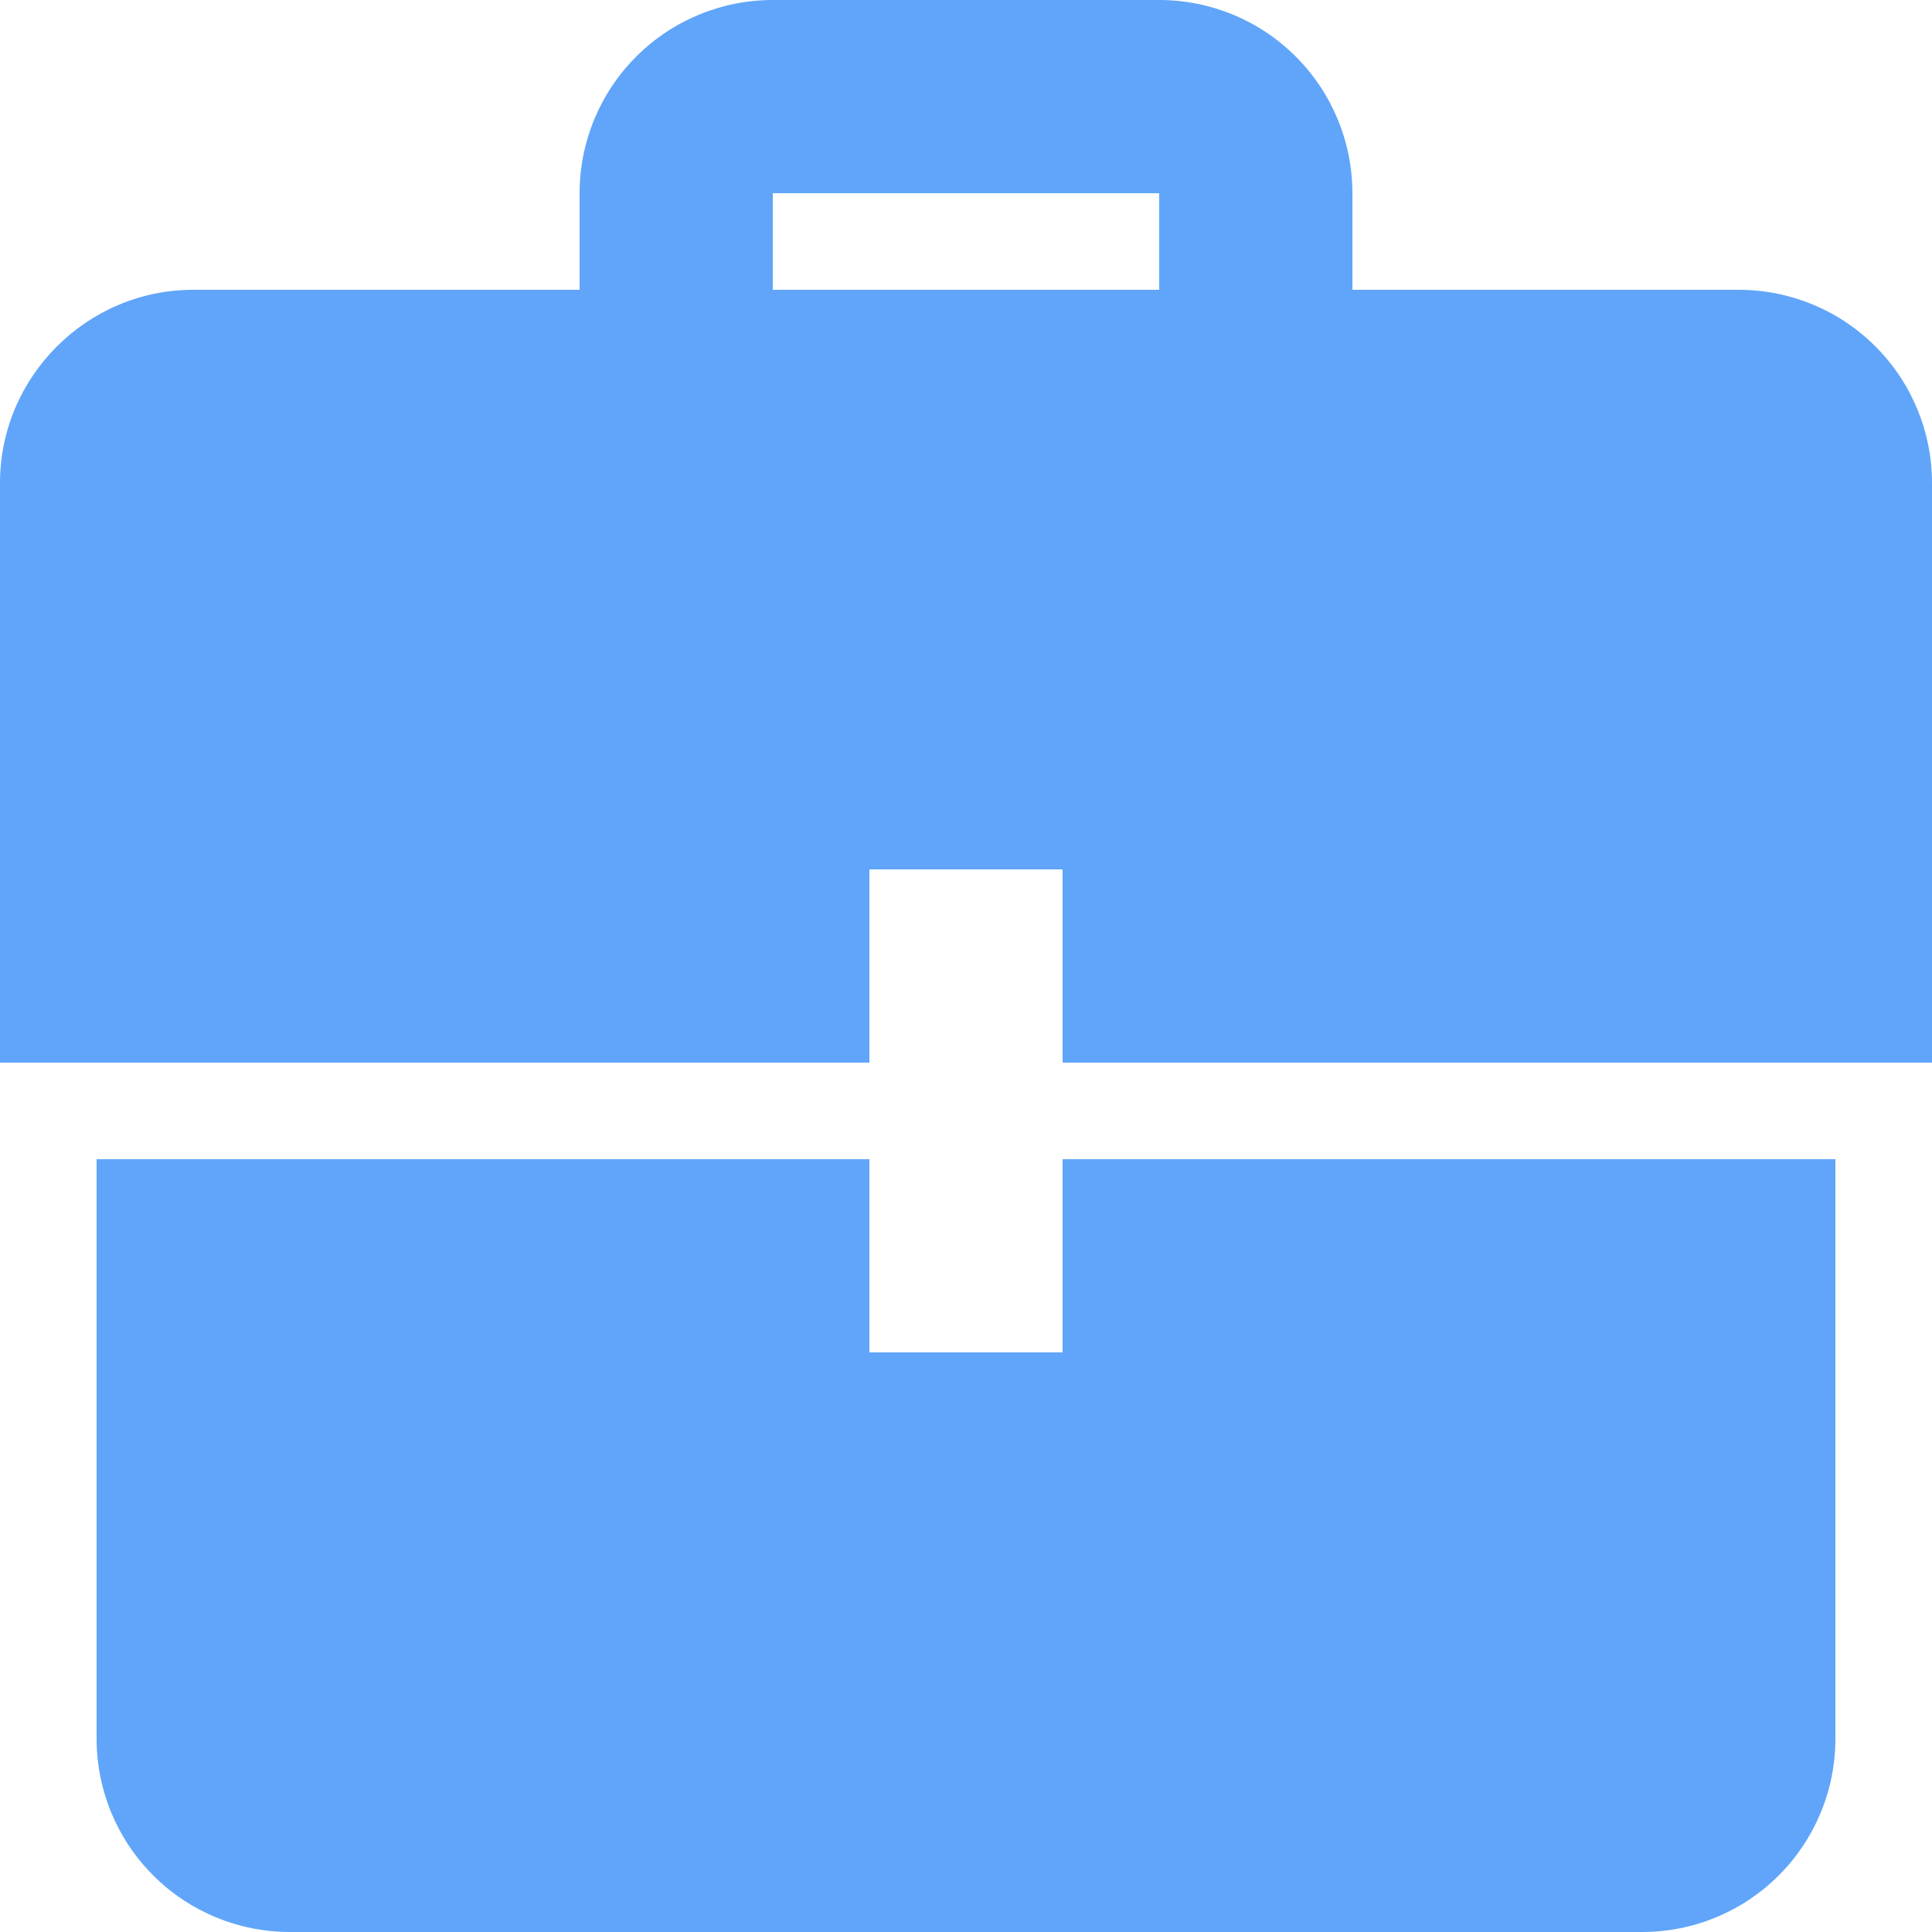 <svg width="30" height="30" viewBox="0 0 30 30" fill="none" xmlns="http://www.w3.org/2000/svg">
<g clip-path="url(#clip0_2402_3)">
<path d="M13.5 18H1.5V27C1.5 27.796 1.816 28.559 2.379 29.121C2.941 29.684 3.704 30 4.5 30H25.5C26.296 30 27.059 29.684 27.621 29.121C28.184 28.559 28.5 27.796 28.5 27V18H16.5V21H13.5V18ZM13.5 16.5H0V7.5C0 5.85 1.35 4.5 3 4.5H9V3C9 2.204 9.316 1.441 9.879 0.879C10.441 0.316 11.204 0 12 0L18 0C18.796 0 19.559 0.316 20.121 0.879C20.684 1.441 21 2.204 21 3V4.5H27C27.796 4.5 28.559 4.816 29.121 5.379C29.684 5.941 30 6.704 30 7.5V16.5H16.5V13.5H13.5V16.5ZM18 4.5V3H12V4.5H18Z" fill="#60A5FA"/>
</g>
<defs>
<clipPath id="clip0_2402_3">
<rect width="30" height="30" fill="white"/>
</clipPath>
</defs>
</svg>

